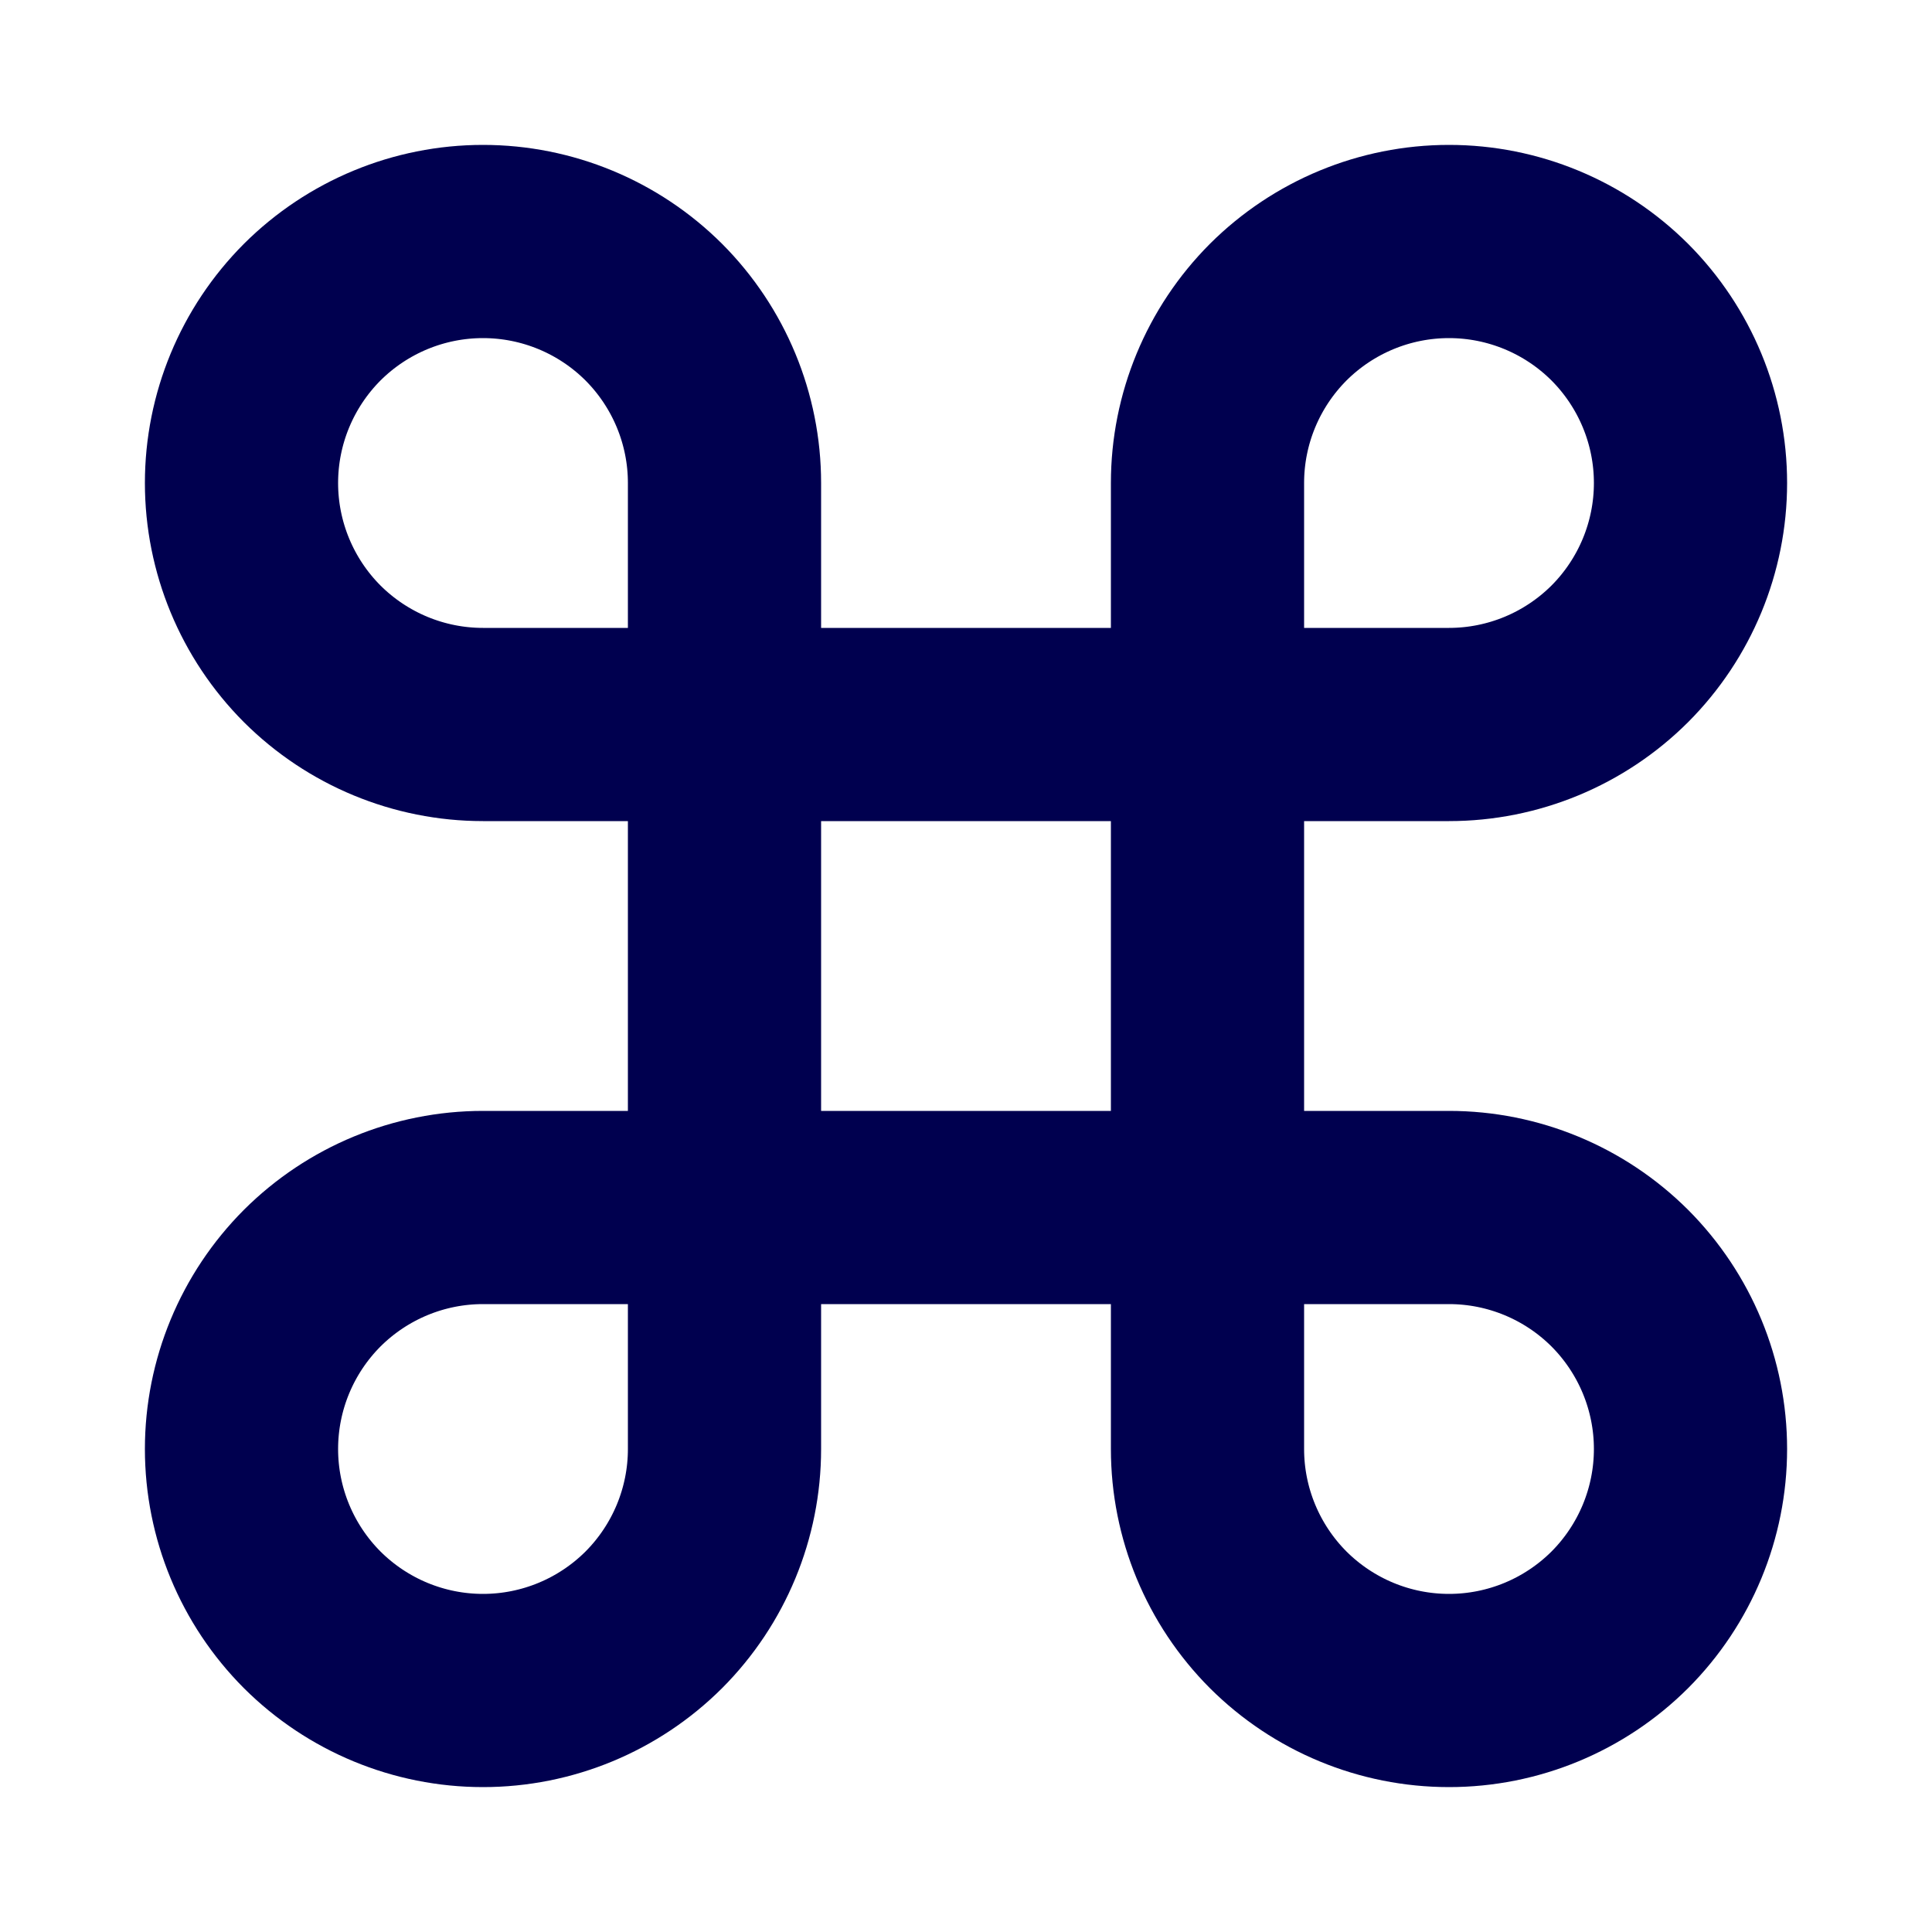<svg width="12" height="12" viewBox="0 0 12 12" fill="none" xmlns="http://www.w3.org/2000/svg">
<path d="M9 1.5C8.602 1.5 8.221 1.658 7.939 1.939C7.658 2.221 7.5 2.602 7.5 3V9C7.5 9.398 7.658 9.779 7.939 10.061C8.221 10.342 8.602 10.5 9 10.5C9.398 10.5 9.779 10.342 10.061 10.061C10.342 9.779 10.5 9.398 10.5 9C10.5 8.602 10.342 8.221 10.061 7.939C9.779 7.658 9.398 7.5 9 7.5H3C2.602 7.5 2.221 7.658 1.939 7.939C1.658 8.221 1.5 8.602 1.5 9C1.5 9.398 1.658 9.779 1.939 10.061C2.221 10.342 2.602 10.5 3 10.5C3.398 10.5 3.779 10.342 4.061 10.061C4.342 9.779 4.5 9.398 4.5 9V3C4.5 2.602 4.342 2.221 4.061 1.939C3.779 1.658 3.398 1.5 3 1.5C2.602 1.5 2.221 1.658 1.939 1.939C1.658 2.221 1.5 2.602 1.5 3C1.5 3.398 1.658 3.779 1.939 4.061C2.221 4.342 2.602 4.5 3 4.5H9C9.398 4.5 9.779 4.342 10.061 4.061C10.342 3.779 10.5 3.398 10.5 3C10.5 2.602 10.342 2.221 10.061 1.939C9.779 1.658 9.398 1.5 9 1.5Z" stroke="#00004F" stroke-width="1.2" stroke-linecap="round" stroke-linejoin="round"/>
</svg>
